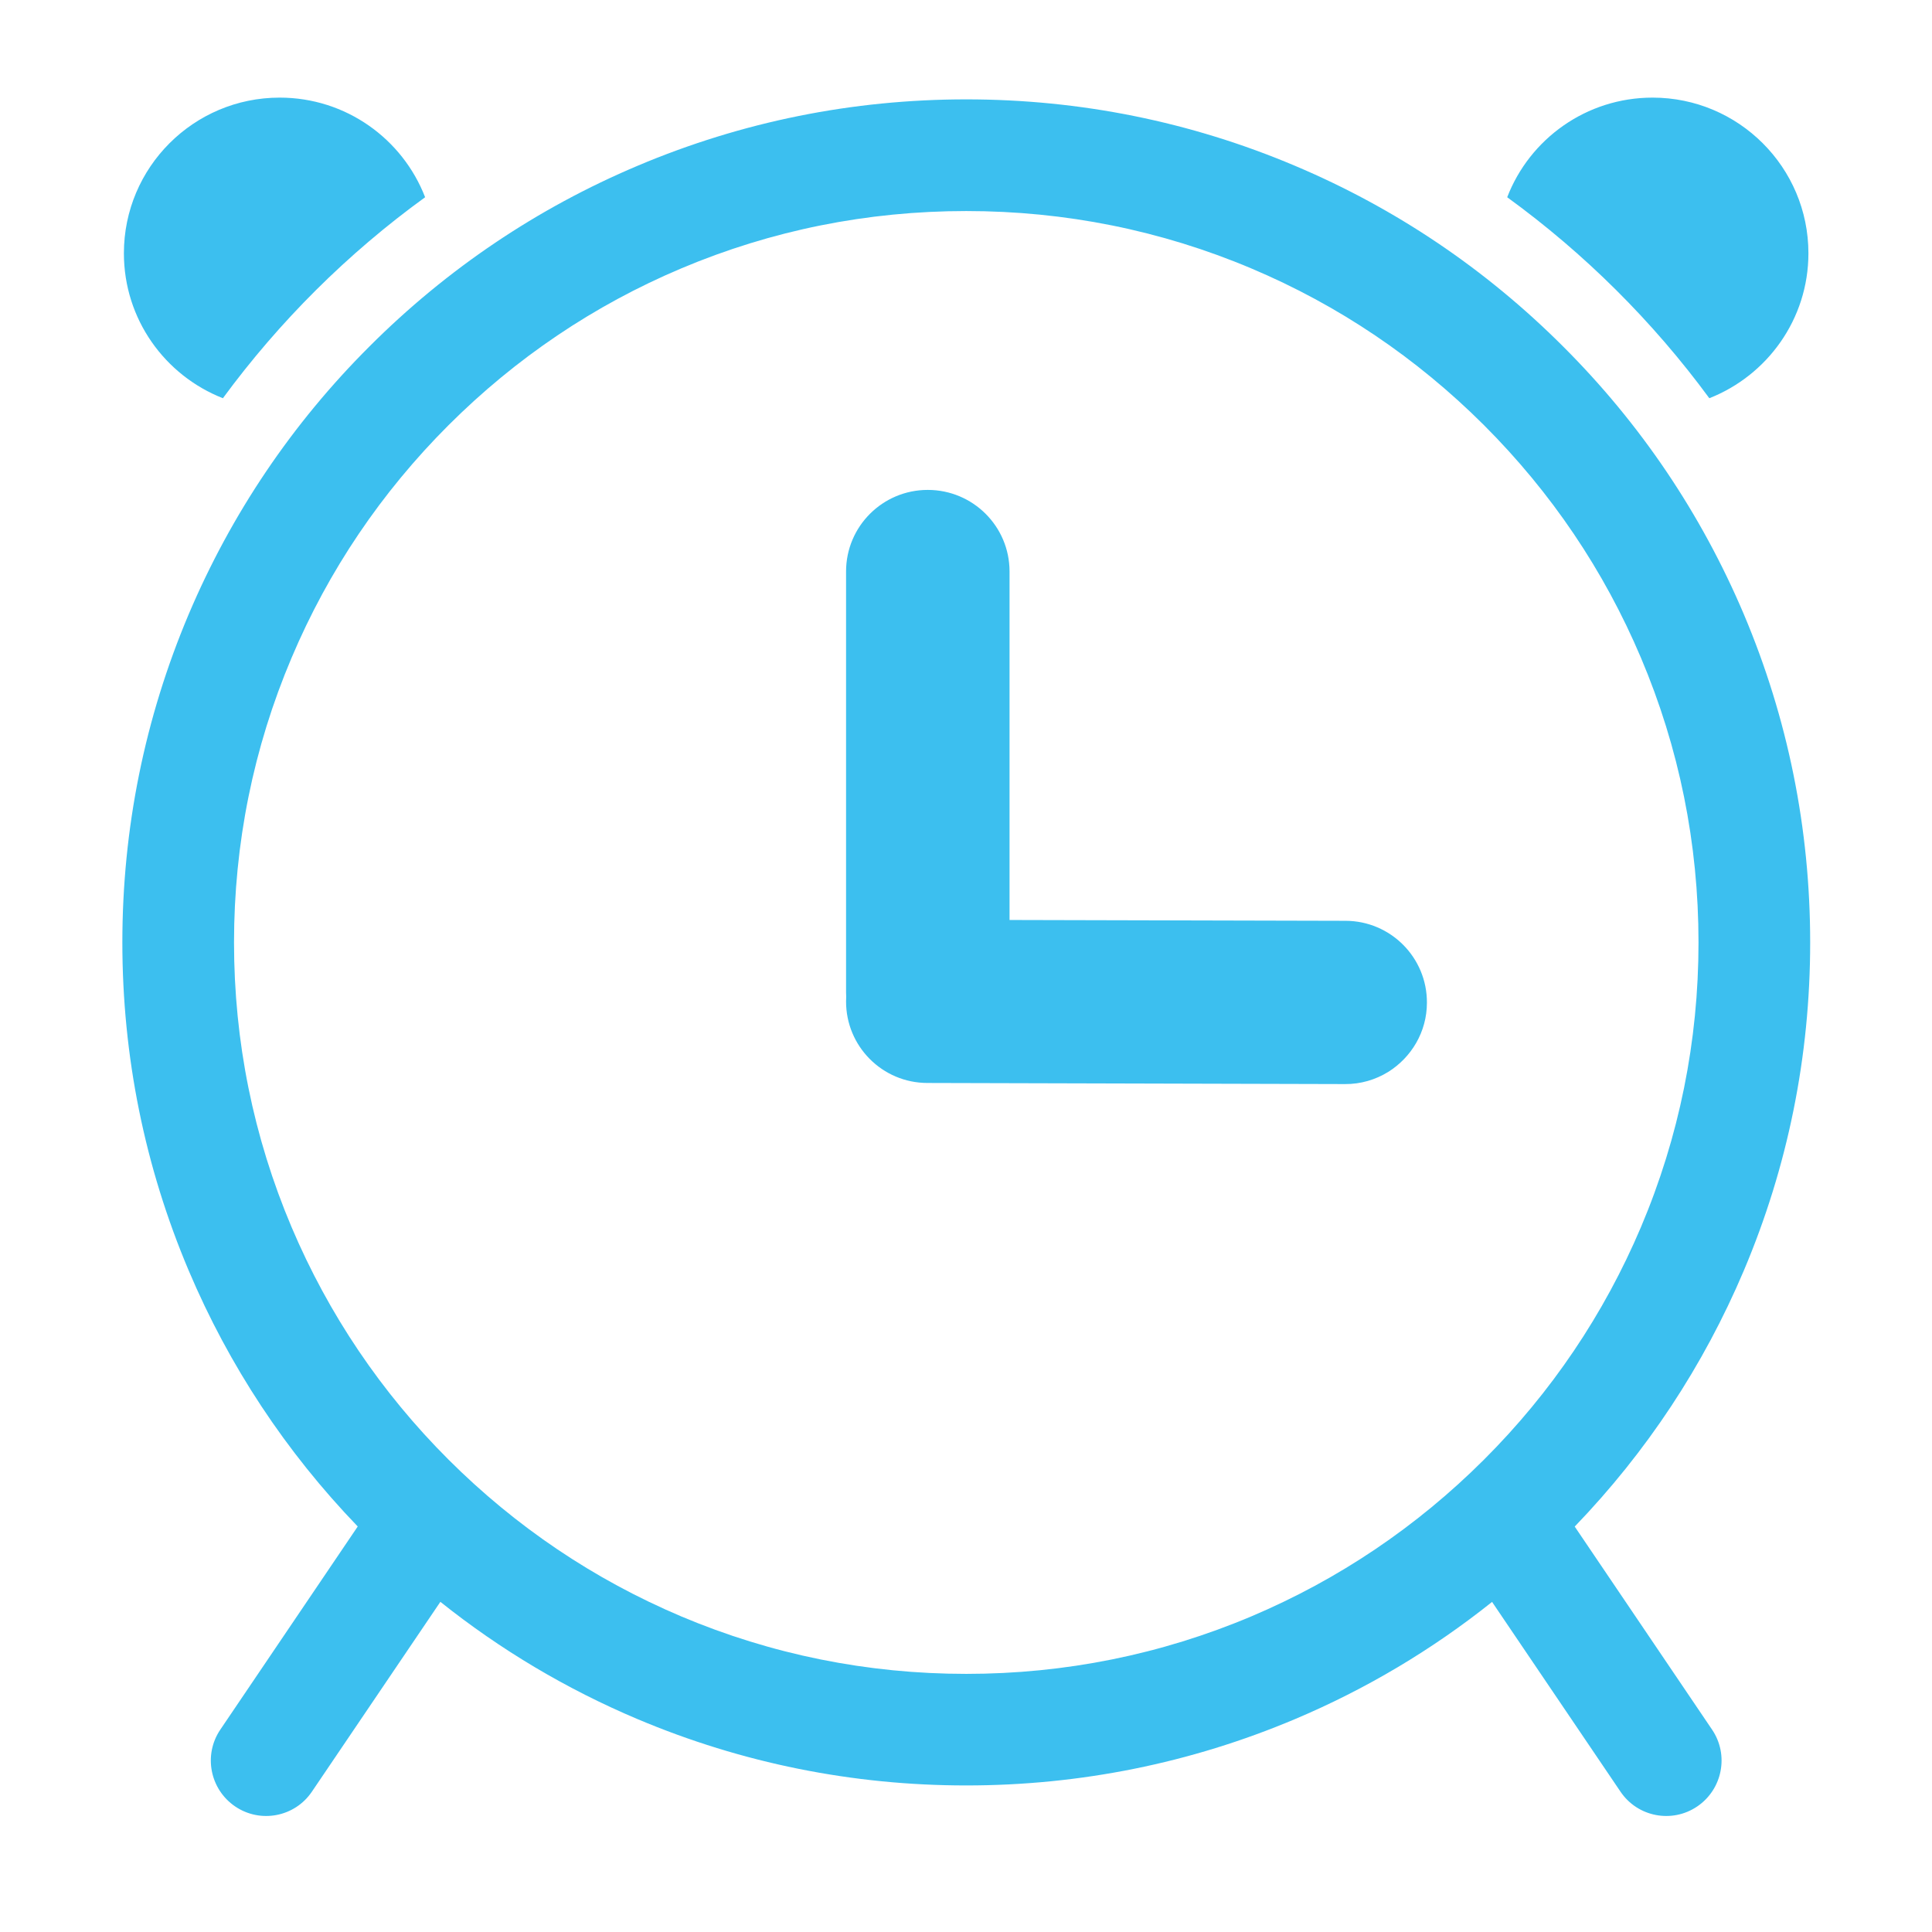 <?xml version="1.0" standalone="no"?><!DOCTYPE svg PUBLIC "-//W3C//DTD SVG 1.1//EN" "http://www.w3.org/Graphics/SVG/1.1/DTD/svg11.dtd"><svg t="1525335358790" class="icon" style="" viewBox="0 0 1024 1024" version="1.1" xmlns="http://www.w3.org/2000/svg" p-id="1094" xmlns:xlink="http://www.w3.org/1999/xlink" width="200" height="200"><defs><style type="text/css"></style></defs><path d="M118.14 211.066c29.975-40.786 66.12-76.768 107.18-106.525-11.956-30.905-41.933-52.8-77.096-52.8-45.591 0-82.556 36.965-82.556 82.502C65.668 169.188 87.399 198.999 118.14 211.066zM905.976 211.066c30.685-12.067 52.525-41.878 52.525-76.823 0-45.537-37.018-82.502-82.61-82.502-35.11 0-65.14 21.895-77.043 52.8C839.801 134.298 876 170.28 905.976 211.066zM713.157 488.047l-178.078-0.433 0-184.707c0-23.91-19.386-43.243-43.349-43.243-23.911 0-43.297 19.333-43.297 43.243l0 222.998c0 0.82 0.028 1.633 0.073 2.442-0.043 0.761-0.069 1.527-0.072 2.297-0.107 23.911 19.224 43.351 43.134 43.351l221.32 0.591c8.346 0.054 16.155-2.315 22.833-6.409 12.278-7.647 20.573-21.217 20.573-36.726C756.398 507.541 737.066 488.101 713.157 488.047zM959.43 499.524c0-60.334-11.848-118.812-35.163-173.96-22.55-53.181-54.763-101.011-95.824-141.962-41.06-41.06-88.889-73.274-142.18-95.769-55.147-23.315-113.788-35.163-174.122-35.163-60.334 0-118.976 11.849-174.123 35.163-53.29 22.495-101.121 54.709-142.181 95.769-41.059 40.952-73.273 88.781-95.824 141.962-23.314 55.148-35.163 113.625-35.163 173.96 0 60.279 11.849 118.811 35.163 173.904 21.394 50.504 51.501 96.084 89.59 135.639l-72.813 107.641c-9.108 13.407-5.543 31.648 7.833 40.737 13.407 9.109 31.658 5.594 40.707-7.854l68.074-100.582c31.823 25.404 66.838 46.258 104.615 62.205 55.148 23.26 113.789 35.11 174.123 35.11 60.334 0 118.976-11.849 174.122-35.11 37.756-15.938 72.755-36.779 104.564-62.164l68.046 100.541c9.049 13.448 27.3 16.963 40.707 7.854 13.376-9.089 16.941-27.329 7.832-40.737l-72.782-107.593c38.113-39.567 68.235-85.163 89.637-135.687C947.582 618.335 959.43 559.803 959.43 499.524zM869.722 650.439c-19.549 46.085-47.504 87.581-83.158 123.18-35.655 35.599-77.151 63.556-123.344 83.103-47.83 20.202-98.717 30.467-151.08 30.467-52.417 0-103.252-10.265-151.081-30.467-46.193-19.547-87.689-47.504-123.343-83.103-35.655-35.6-63.611-77.096-83.158-123.18-20.255-47.829-30.521-98.609-30.521-150.916 0-52.363 10.266-103.141 30.521-150.917 19.548-46.194 47.503-87.581 83.158-123.235 35.654-35.599 77.15-63.611 123.343-83.102 47.829-20.203 98.664-30.413 151.081-30.413 52.363 0 103.249 10.21 151.08 30.413 46.194 19.491 87.689 47.503 123.344 83.102 35.654 35.654 63.609 77.042 83.158 123.235 20.257 47.776 30.521 98.555 30.521 150.917C900.243 551.83 889.979 602.61 869.722 650.439z" p-id="1095" fill="#3CBFEF"></path></svg>